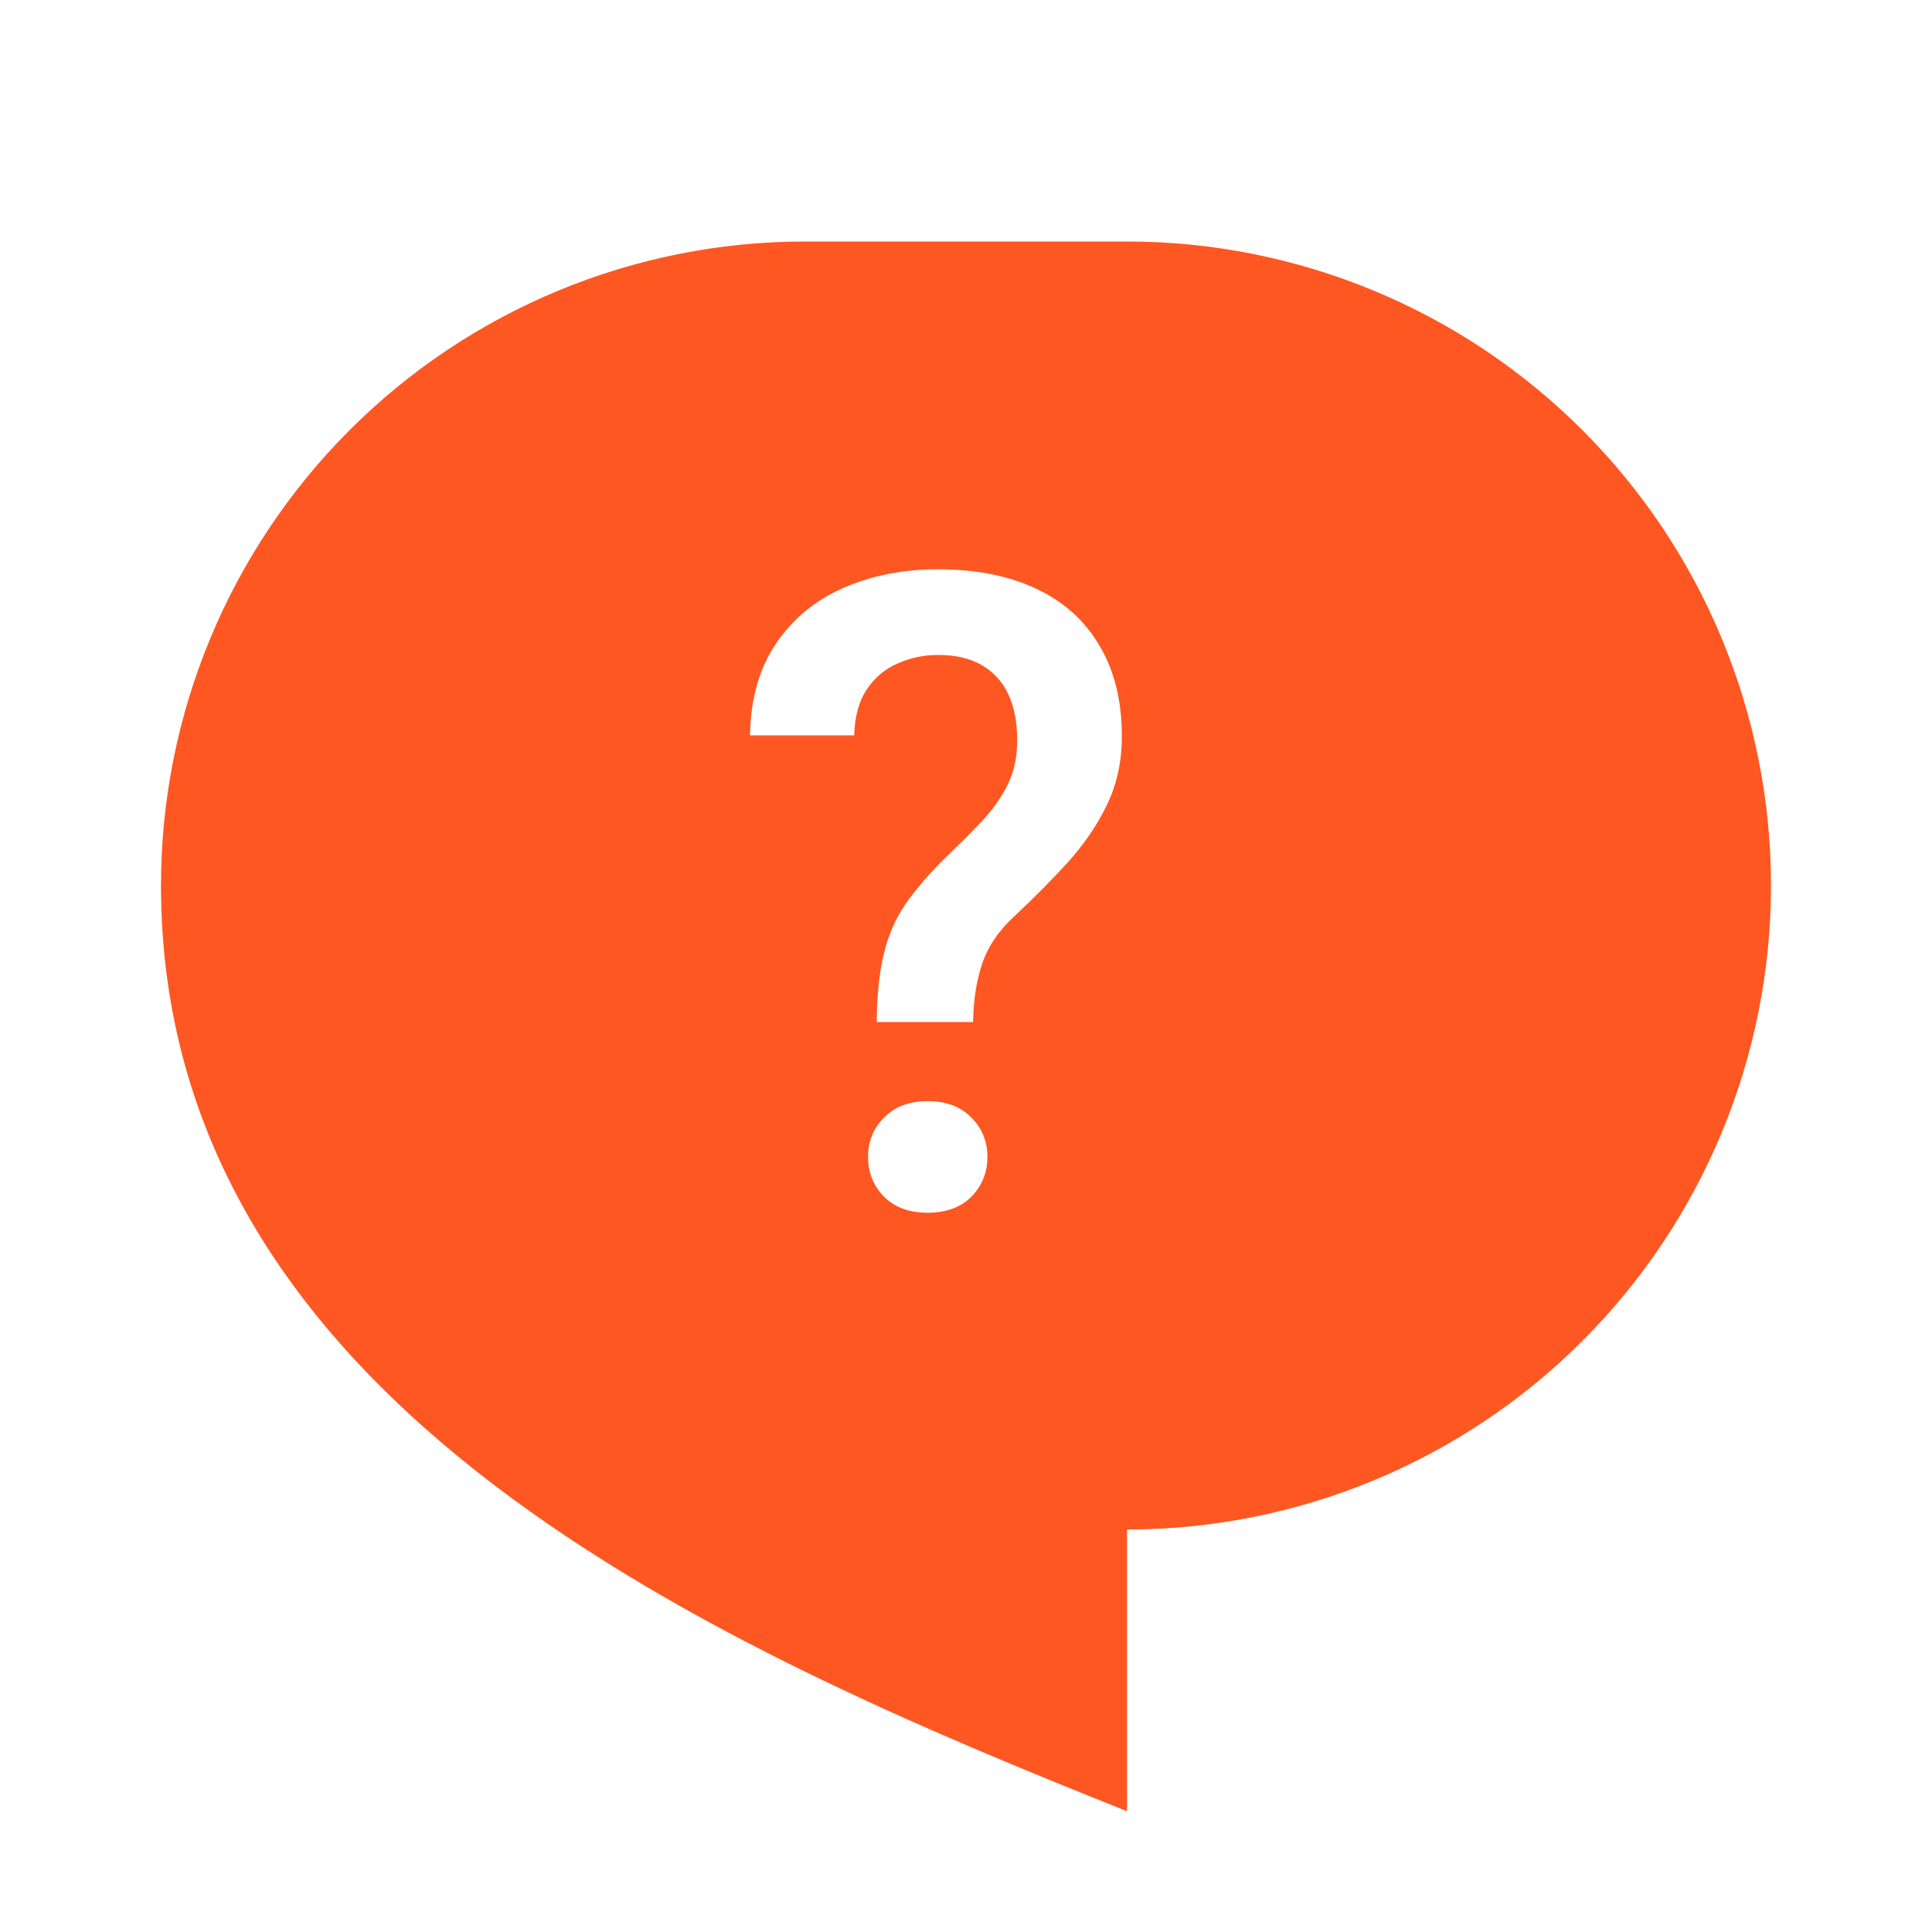 <svg width="24" height="24" viewBox="0 0 24 24" fill="none" xmlns="http://www.w3.org/2000/svg">
<path fill-rule="evenodd" clip-rule="evenodd" d="M14 3H10C7.878 3 5.843 3.843 4.343 5.343C2.843 6.843 2 8.878 2 11C2 17.5 9 20.5 14 22.5V19C16.122 19 18.157 18.157 19.657 16.657C21.157 15.157 22 13.122 22 11C22 8.878 21.157 6.843 19.657 5.343C18.157 3.843 16.122 3 14 3ZM10.891 12.696H12.088C12.092 12.424 12.13 12.182 12.201 11.971C12.273 11.756 12.409 11.557 12.609 11.374C12.842 11.156 13.059 10.938 13.259 10.719C13.46 10.497 13.623 10.259 13.748 10.005C13.873 9.747 13.936 9.461 13.936 9.146C13.936 8.709 13.845 8.336 13.662 8.028C13.483 7.717 13.223 7.48 12.883 7.319C12.543 7.155 12.133 7.072 11.653 7.072C11.22 7.072 10.828 7.149 10.477 7.303C10.126 7.457 9.847 7.688 9.639 7.996C9.431 8.304 9.324 8.684 9.317 9.135H10.611C10.618 8.898 10.67 8.709 10.767 8.565C10.864 8.419 10.991 8.311 11.148 8.243C11.306 8.172 11.474 8.136 11.653 8.136C11.868 8.136 12.047 8.177 12.19 8.259C12.337 8.342 12.448 8.462 12.523 8.619C12.599 8.777 12.636 8.968 12.636 9.194C12.636 9.402 12.597 9.586 12.518 9.747C12.439 9.905 12.334 10.055 12.201 10.198C12.069 10.338 11.92 10.486 11.755 10.644C11.544 10.852 11.374 11.049 11.245 11.235C11.12 11.421 11.03 11.629 10.977 11.858C10.923 12.084 10.894 12.363 10.891 12.696ZM10.982 13.883C10.849 14.015 10.783 14.178 10.783 14.372C10.783 14.565 10.849 14.73 10.982 14.866C11.114 14.998 11.295 15.065 11.524 15.065C11.754 15.065 11.934 14.998 12.067 14.866C12.199 14.73 12.266 14.565 12.266 14.372C12.266 14.178 12.199 14.015 12.067 13.883C11.934 13.747 11.754 13.679 11.524 13.679C11.295 13.679 11.114 13.747 10.982 13.883Z" fill="#FE5722"/>
</svg>
